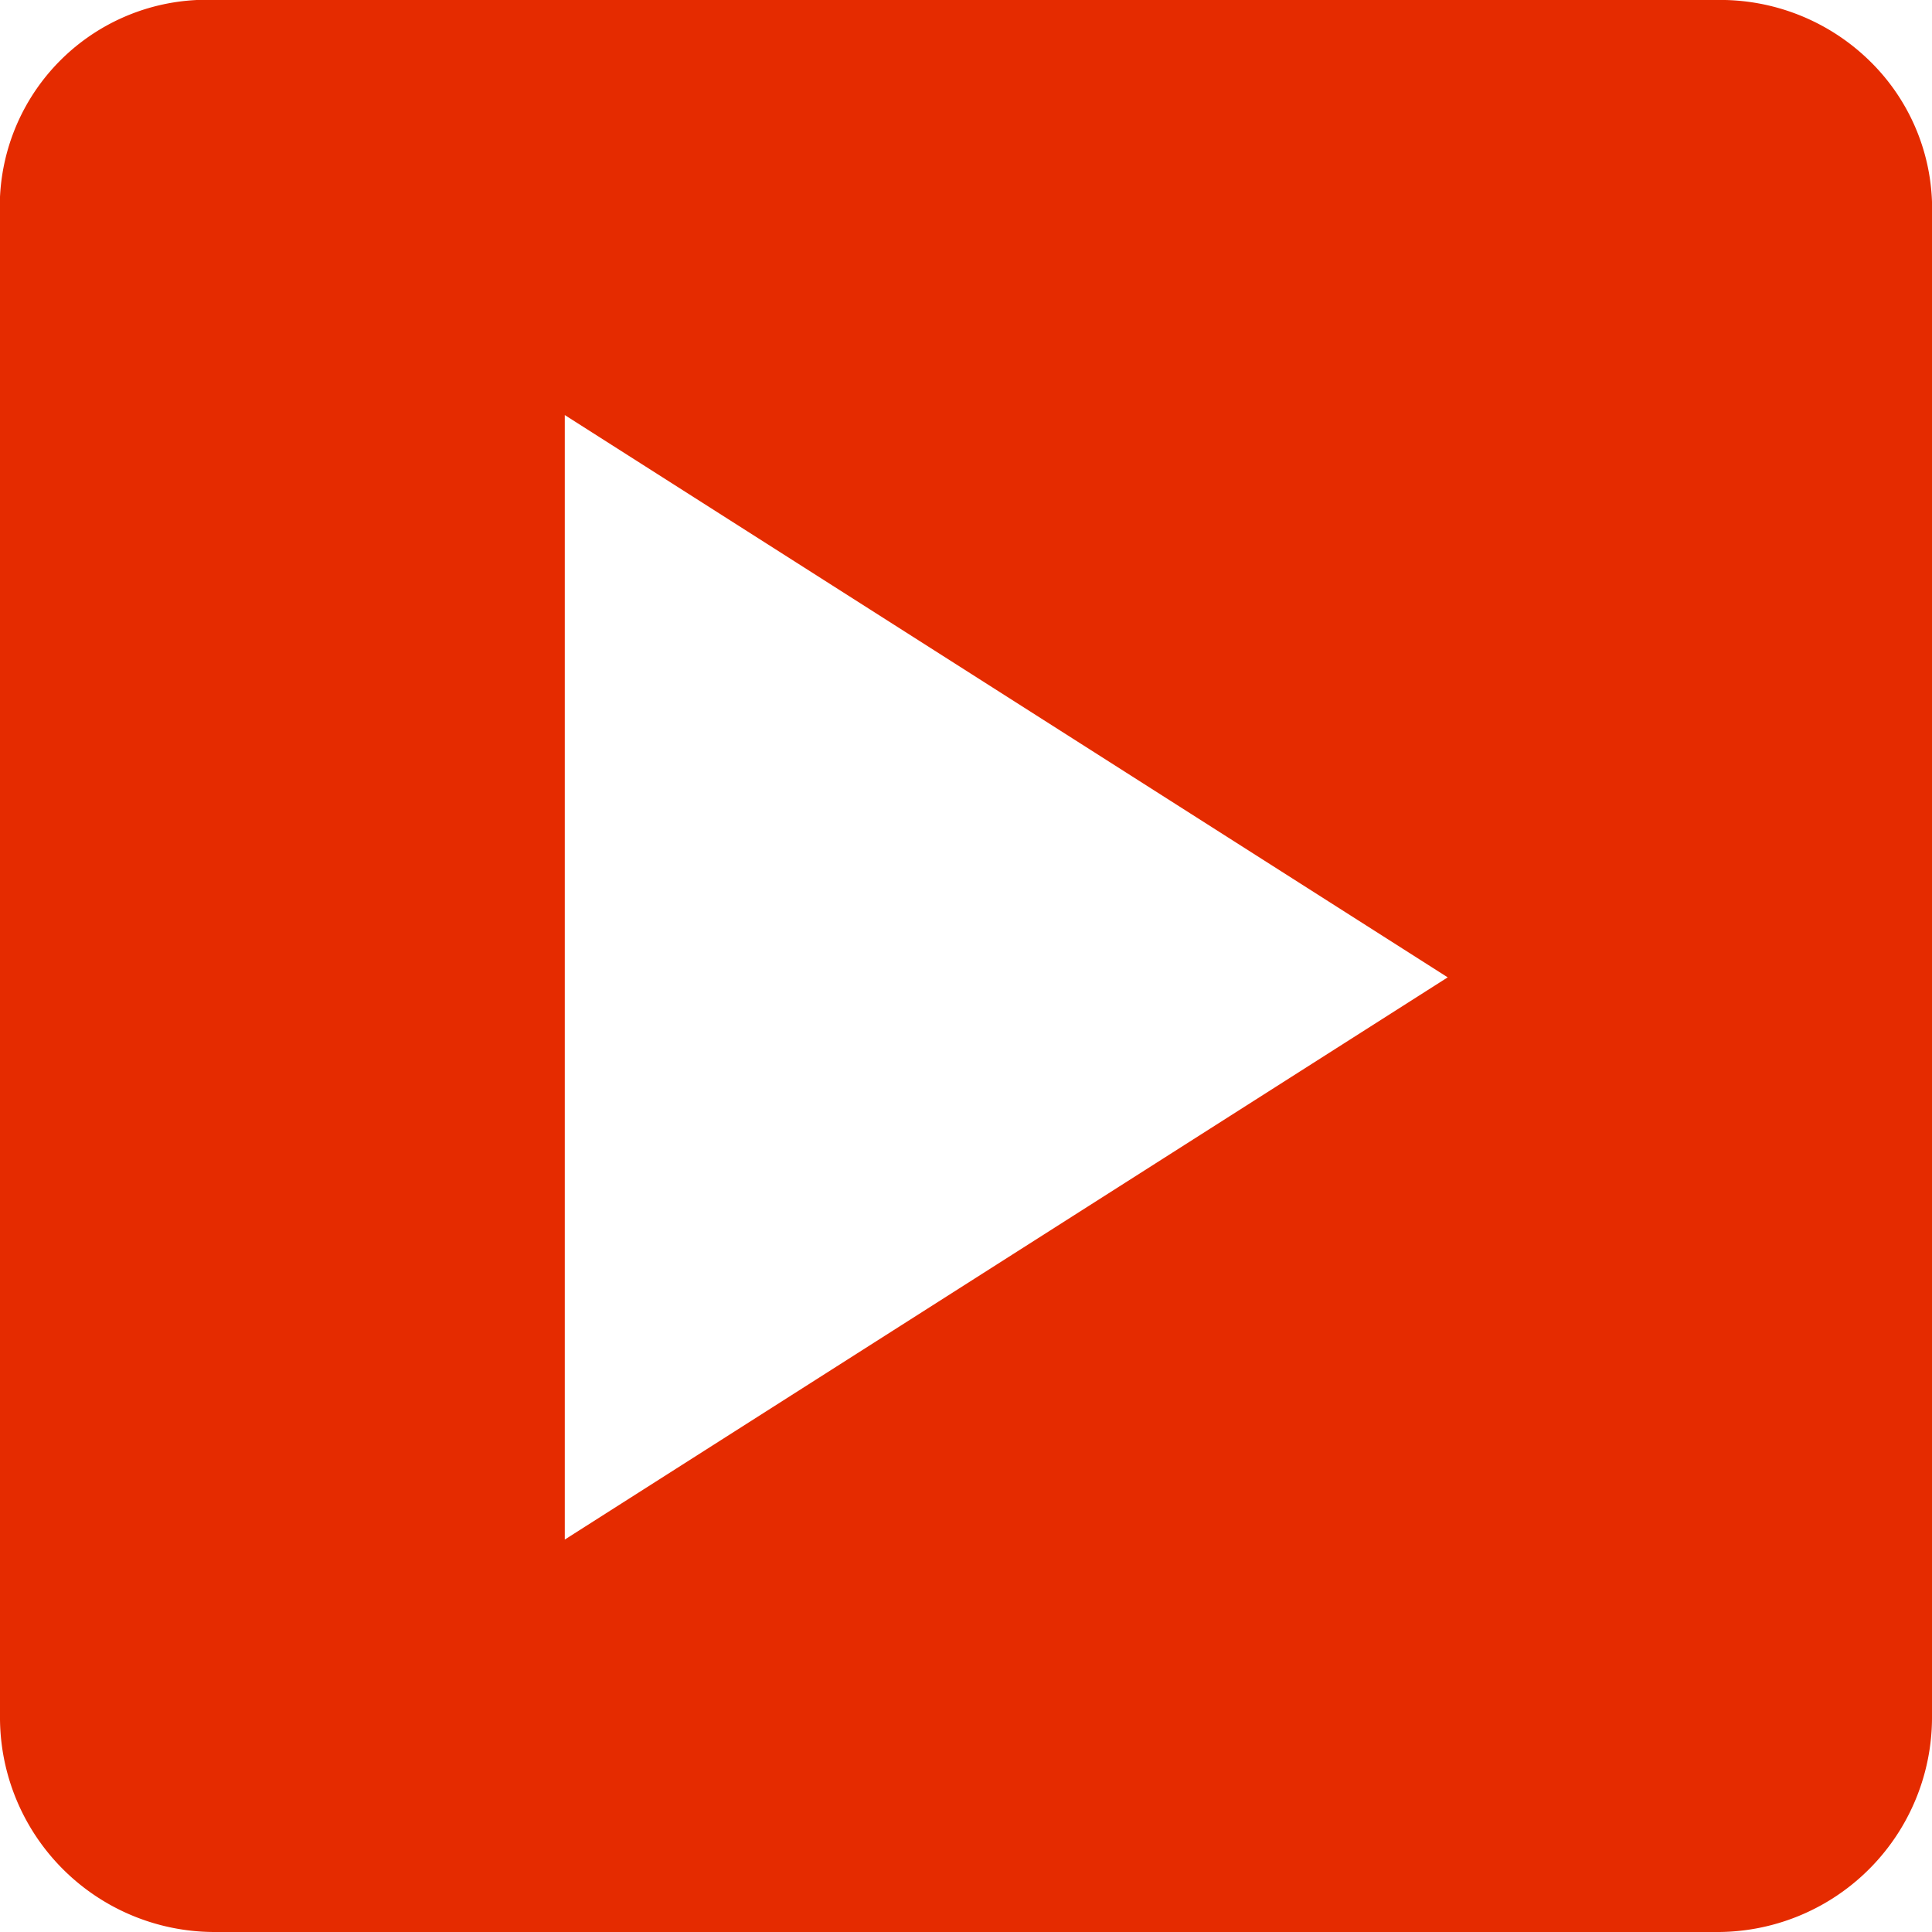 <svg xmlns="http://www.w3.org/2000/svg" width="24" height="24" viewBox="0 0 24 24">
<defs>
    <style>
      .cls-1 {
        fill: #e52b00;
        fill-rule: evenodd;
      }
    </style>
  </defs>
  <path id="иконка" class="cls-1" d="M339.219,928.75a2.569,2.569,0,0,1,.781,1.937v18.625A2.667,2.667,0,0,1,337.312,952H318.687A2.667,2.667,0,0,1,316,949.312V930.687A2.57,2.57,0,0,1,318.687,928h18.625A2.653,2.653,0,0,1,339.219,928.75Zm-5.235,11.391-10.968,6.984V933.156Z" transform="translate(-316 -928)"/>
</svg>
